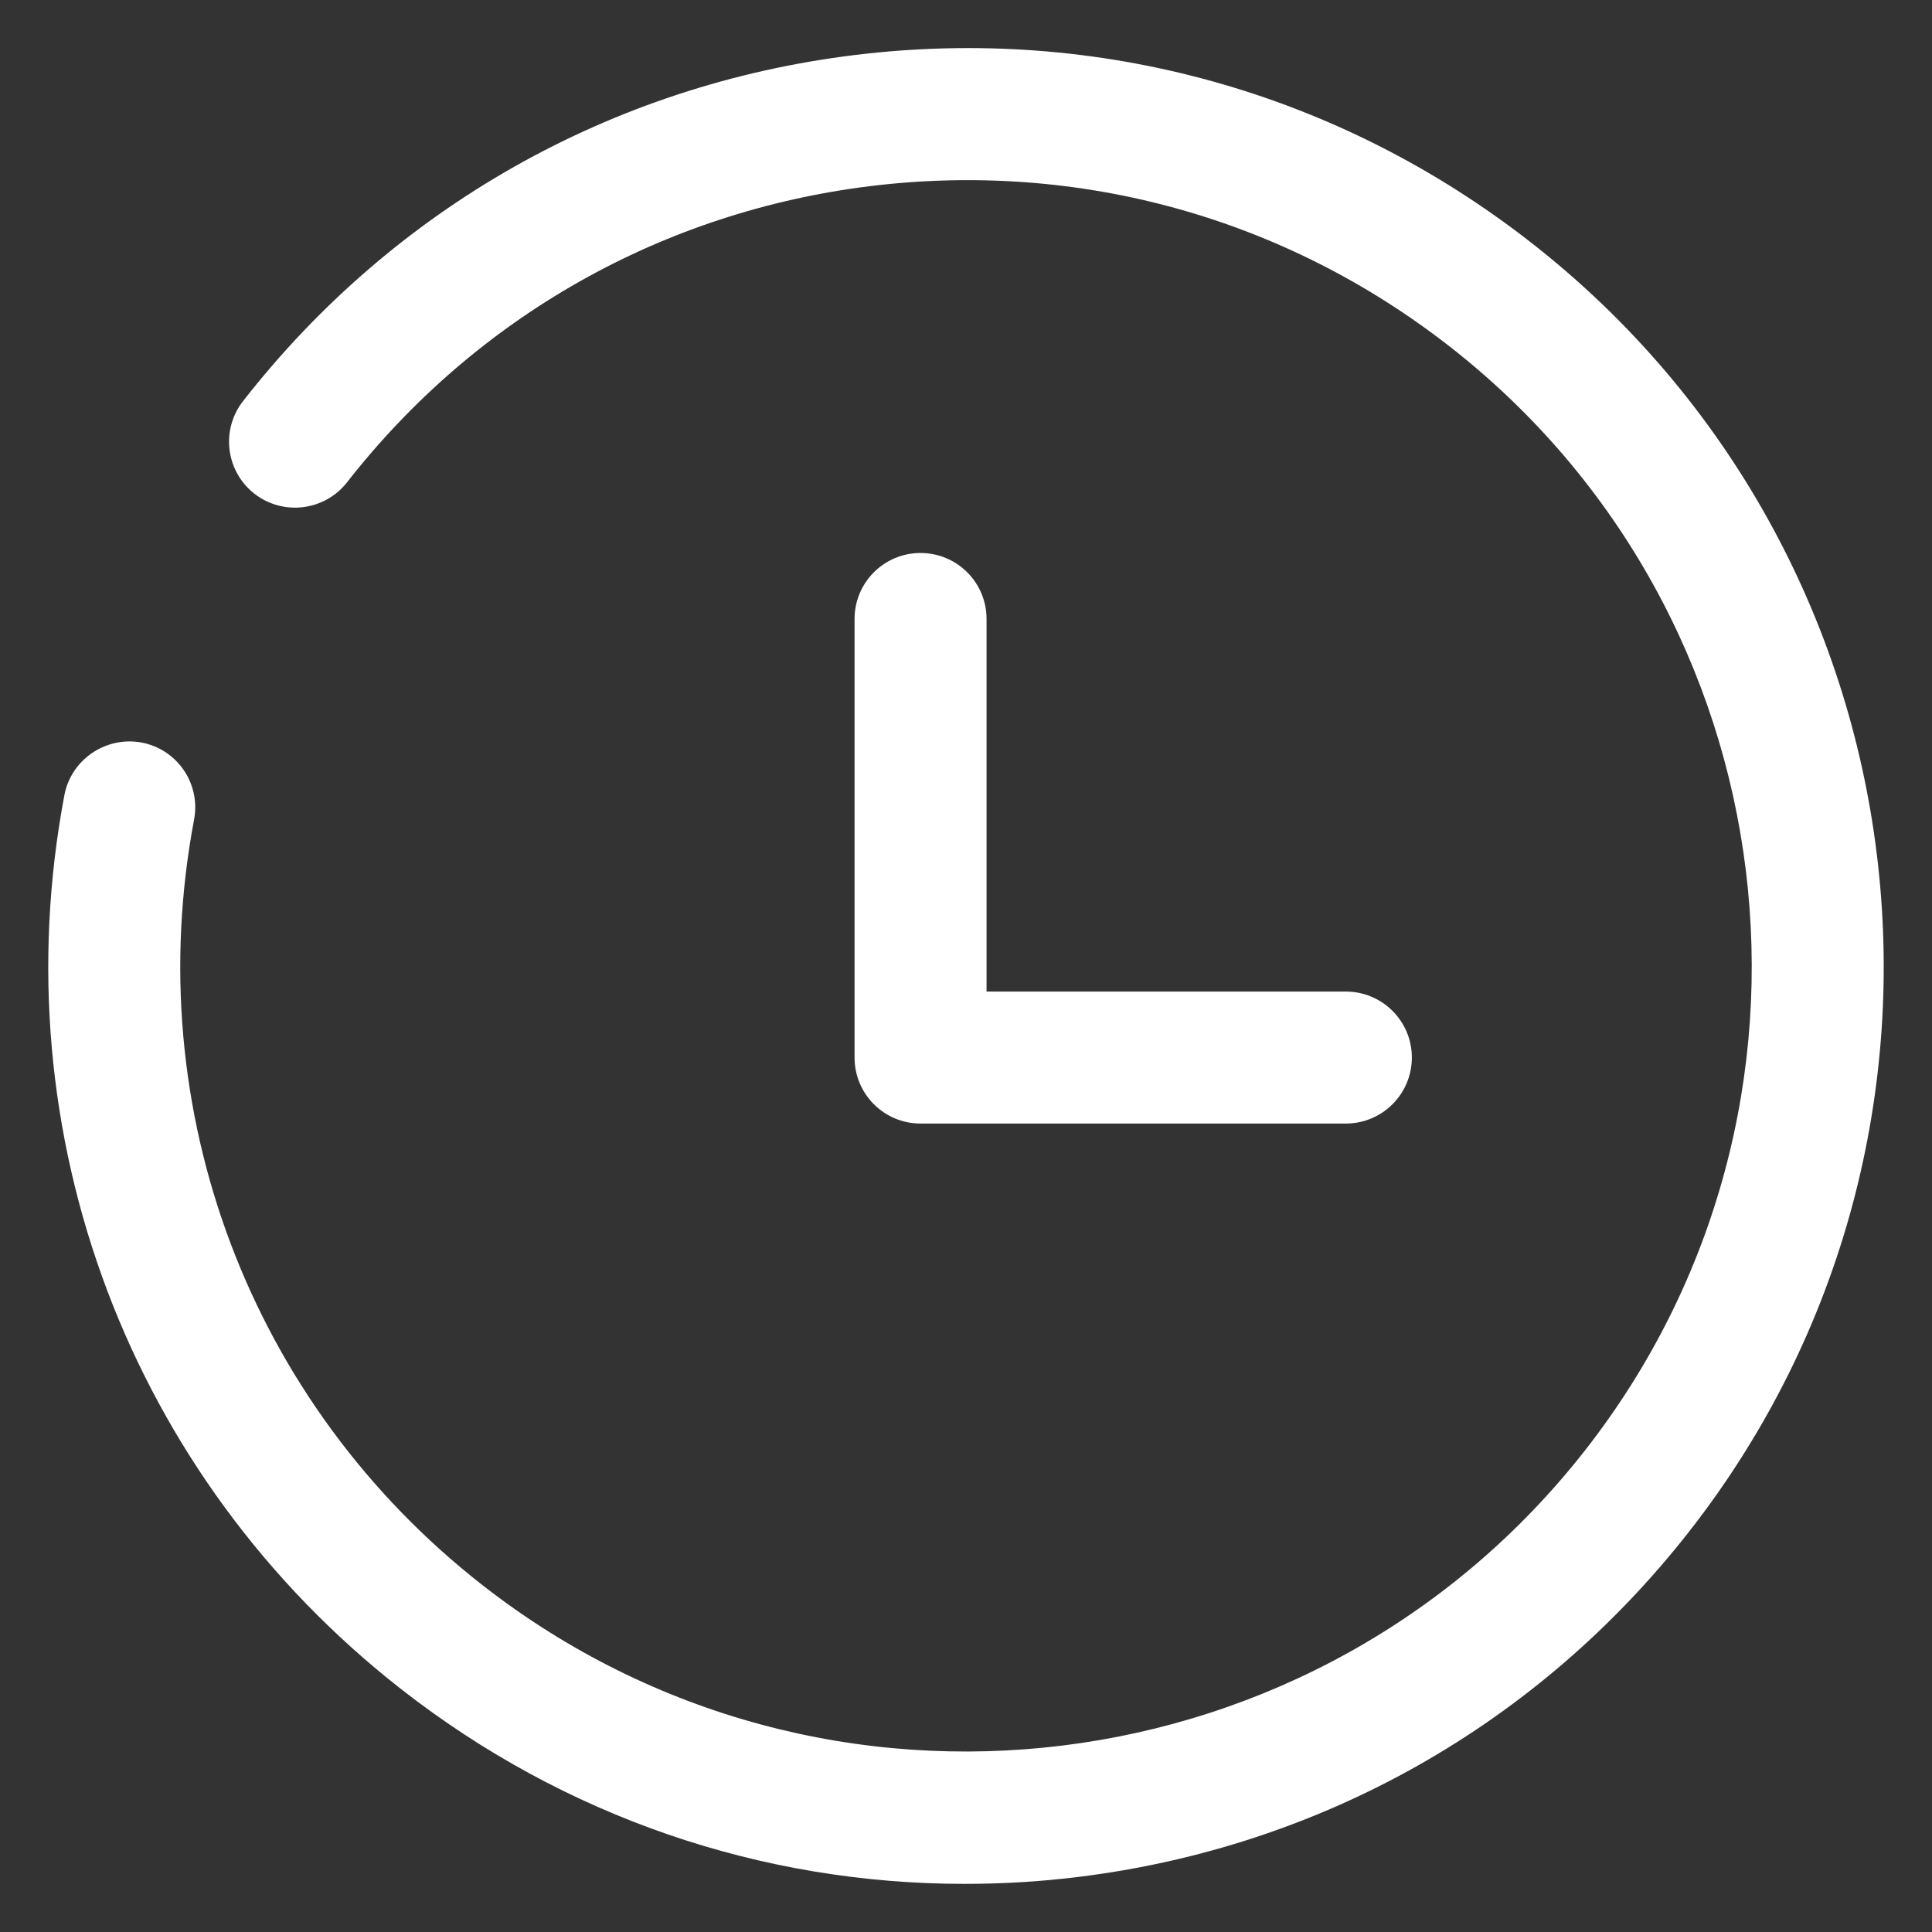 <?xml version="1.0" encoding="UTF-8"?>
<svg width="22px" height="22px" viewBox="0 0 22 22" version="1.1" xmlns="http://www.w3.org/2000/svg" xmlns:xlink="http://www.w3.org/1999/xlink">
    <rect x="0" y="0" width="22" height="22" fill="#333333" stroke="none"/>
    <!-- Generator: Sketch 51.3 (57544) - http://www.bohemiancoding.com/sketch -->
    <title>时间</title>
    <desc>Created with Sketch.</desc>
    <defs></defs>
    <g id="Page-3" stroke="none" stroke-width="1" fill="none" fill-rule="evenodd">
        <g id="画板" transform="translate(-210, -53)" fill="#FFFFFF" fill-rule="nonzero">
            <g id="时间" transform="translate(209, 52)">
                <rect id="Rectangle-path" opacity="0" x="0" y="0" width="24" height="24"></rect>
                <path d="M11.482,13.794 L16.325,13.794 C16.74,13.794 17.077,13.458 17.077,13.042 C17.077,12.627 16.74,12.291 16.325,12.291 L12.234,12.291 L12.234,8.048 C12.234,7.633 11.898,7.297 11.482,7.297 C11.067,7.297 10.731,7.633 10.731,8.048 L10.731,13.042 C10.731,13.042 10.731,13.042 10.731,13.042 C10.731,13.042 10.731,13.042 10.731,13.043 C10.731,13.458 11.067,13.794 11.482,13.794 Z M18.437,3.764 C16.237,2.045 13.5,1.287 10.729,1.627 C7.958,1.968 5.486,3.367 3.768,5.567 C3.512,5.894 3.57,6.366 3.897,6.622 C4.225,6.877 4.697,6.818 4.952,6.492 C6.423,4.609 8.54,3.411 10.912,3.119 C13.287,2.829 15.628,3.477 17.512,4.949 C21.399,7.986 22.092,13.62 19.055,17.508 C16.017,21.397 10.385,22.09 6.495,19.051 C3.845,16.981 2.586,13.641 3.21,10.333 C3.287,9.925 3.02,9.532 2.611,9.455 C2.207,9.381 1.81,9.647 1.733,10.055 C1.005,13.917 2.475,17.819 5.57,20.236 C7.426,21.686 9.664,22.452 11.983,22.452 C12.412,22.452 12.845,22.427 13.278,22.373 C16.049,22.032 18.521,20.633 20.24,18.433 C23.787,13.892 22.978,7.311 18.437,3.764 Z" id="Shape"></path>
            </g>
        </g>
    </g>
</svg>